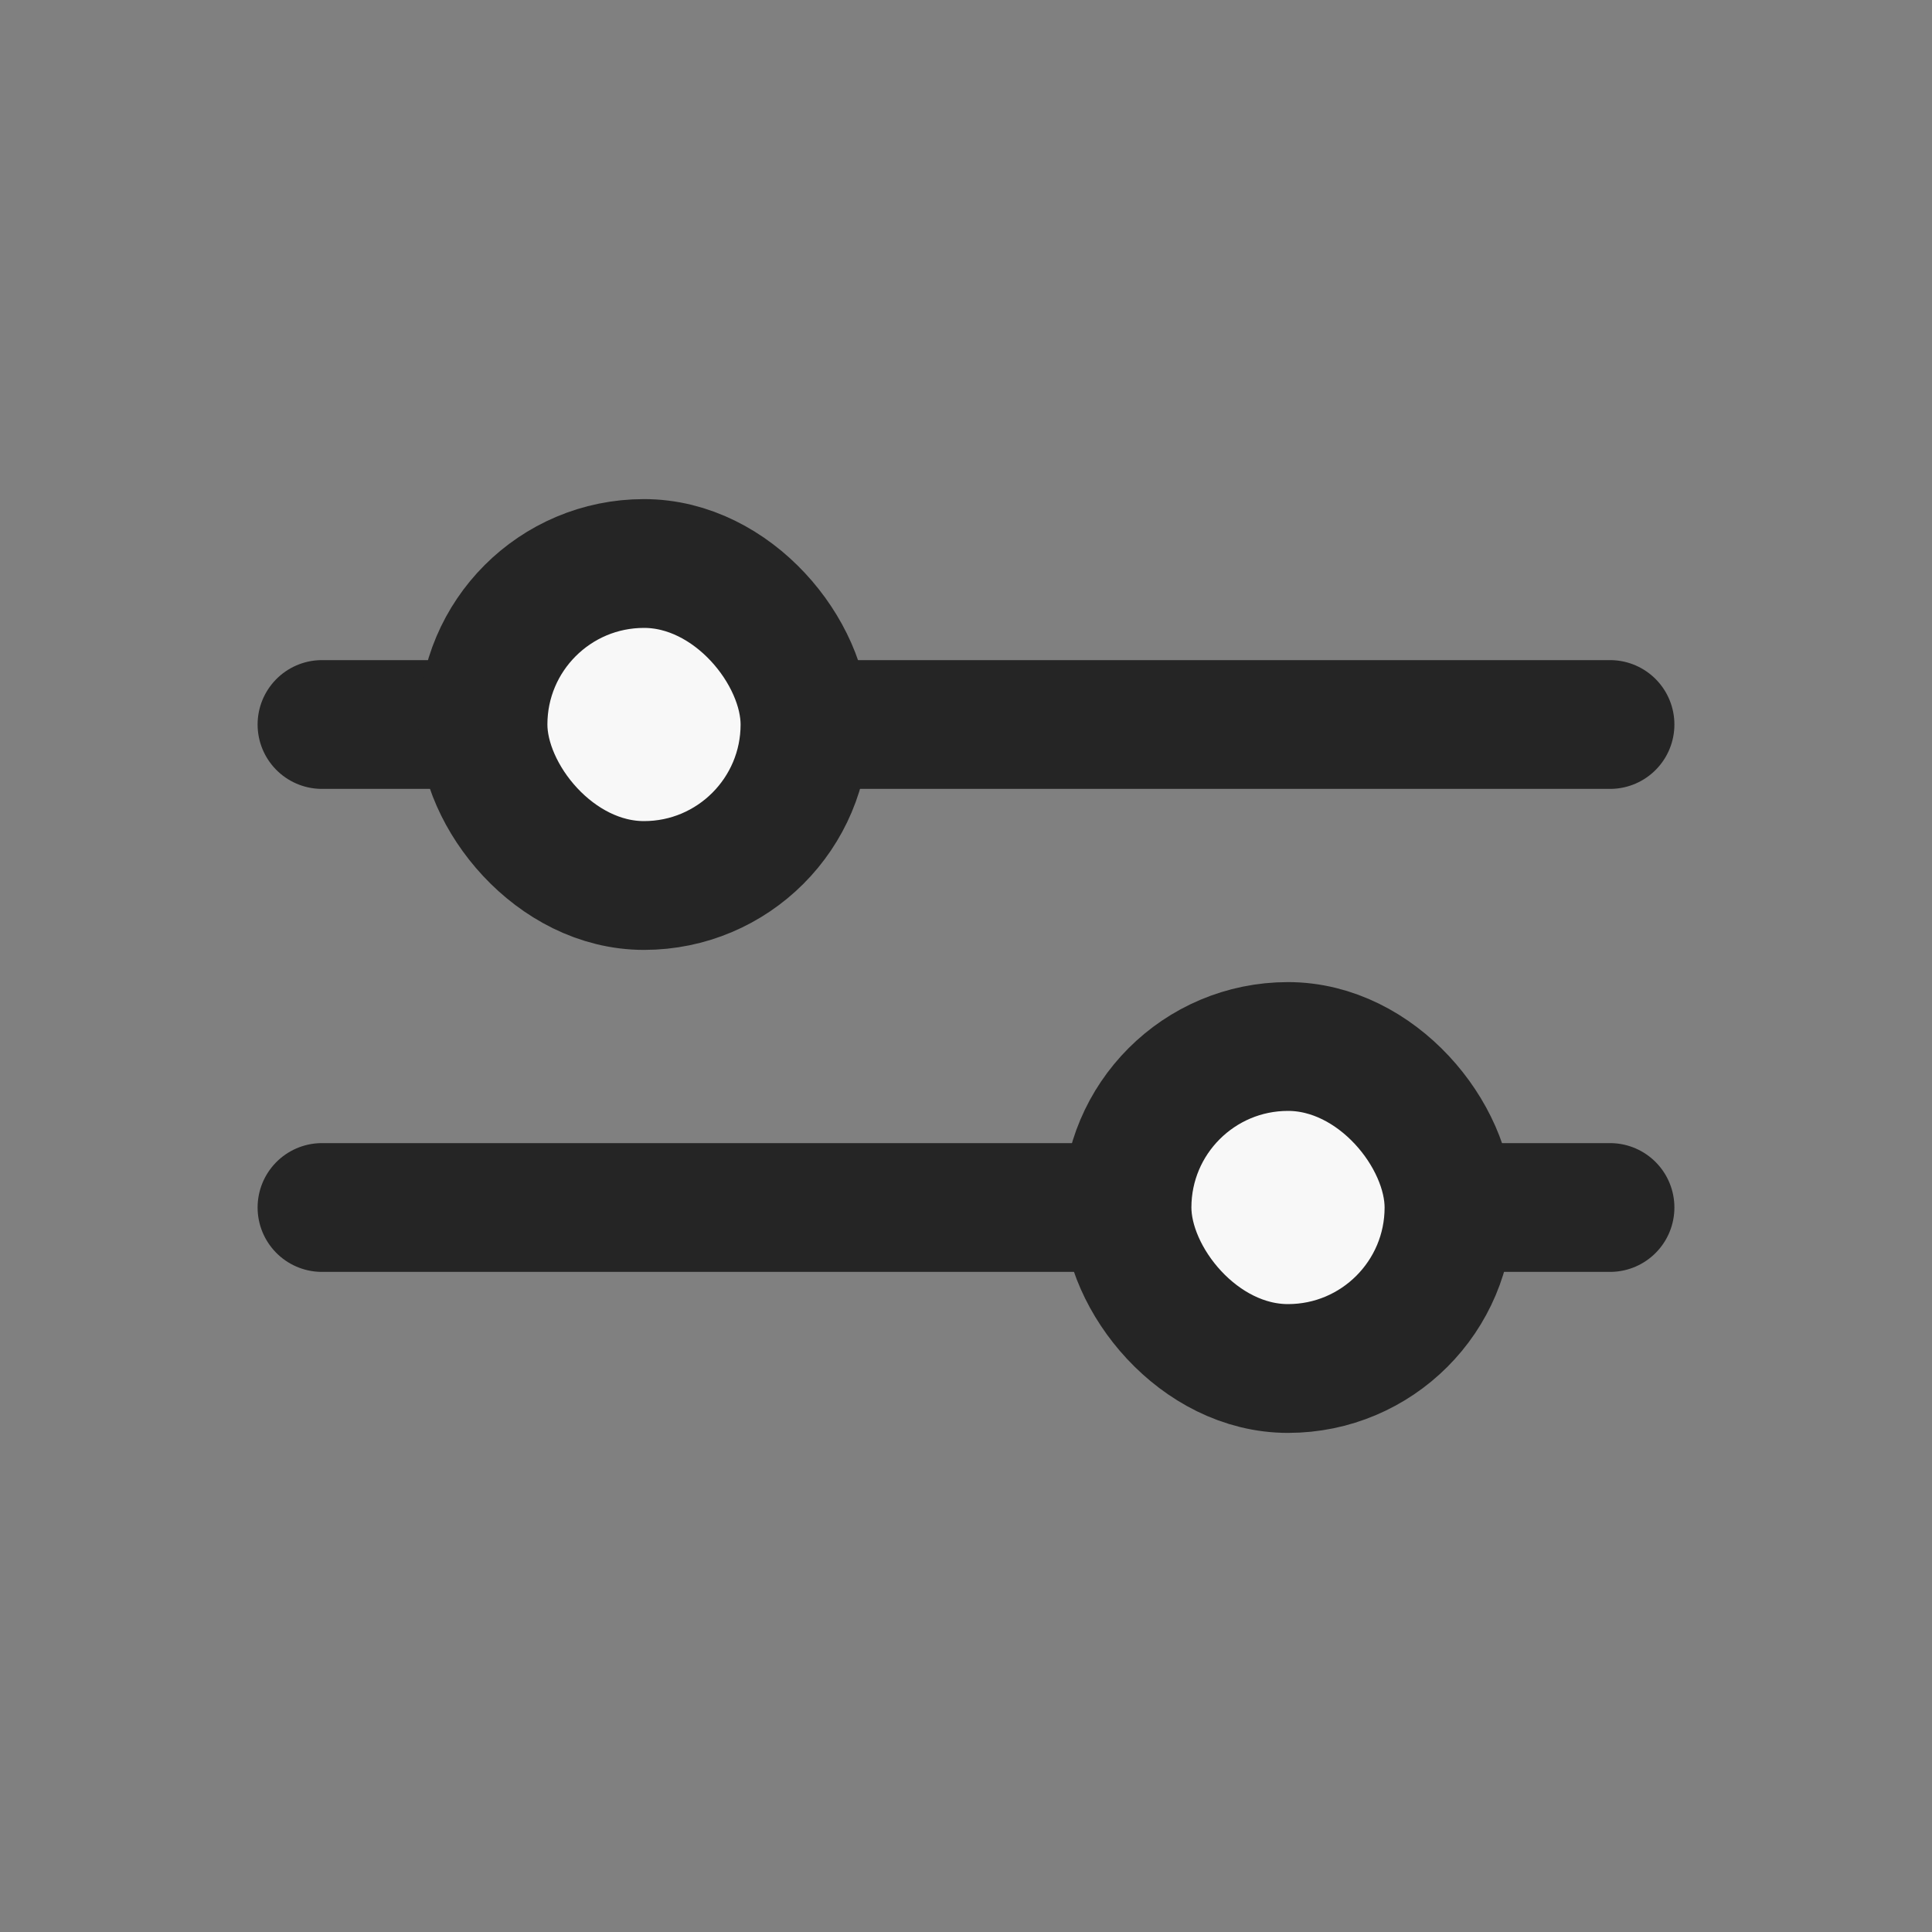 <svg width="24" height="24" viewBox="0 0 24 24" fill="none" xmlns="http://www.w3.org/2000/svg">
<rect x="0" y="0" width="24" height="24" fill="#808080" stroke="none"/>
<path d="M4 9H20M4 15H20" stroke="#252525" stroke-width="1.6" stroke-linecap="round" />
<rect x="6" y="7" width="4" height="4" rx="2" fill="#F8F8F8" stroke="#252525" stroke-width="1.6" />
<rect
		x="14"
		y="13"
		width="4"
		height="4"
		rx="2"
		fill="#F8F8F8"
		stroke="#252525"
		stroke-width="1.6"
	/>
</svg>
